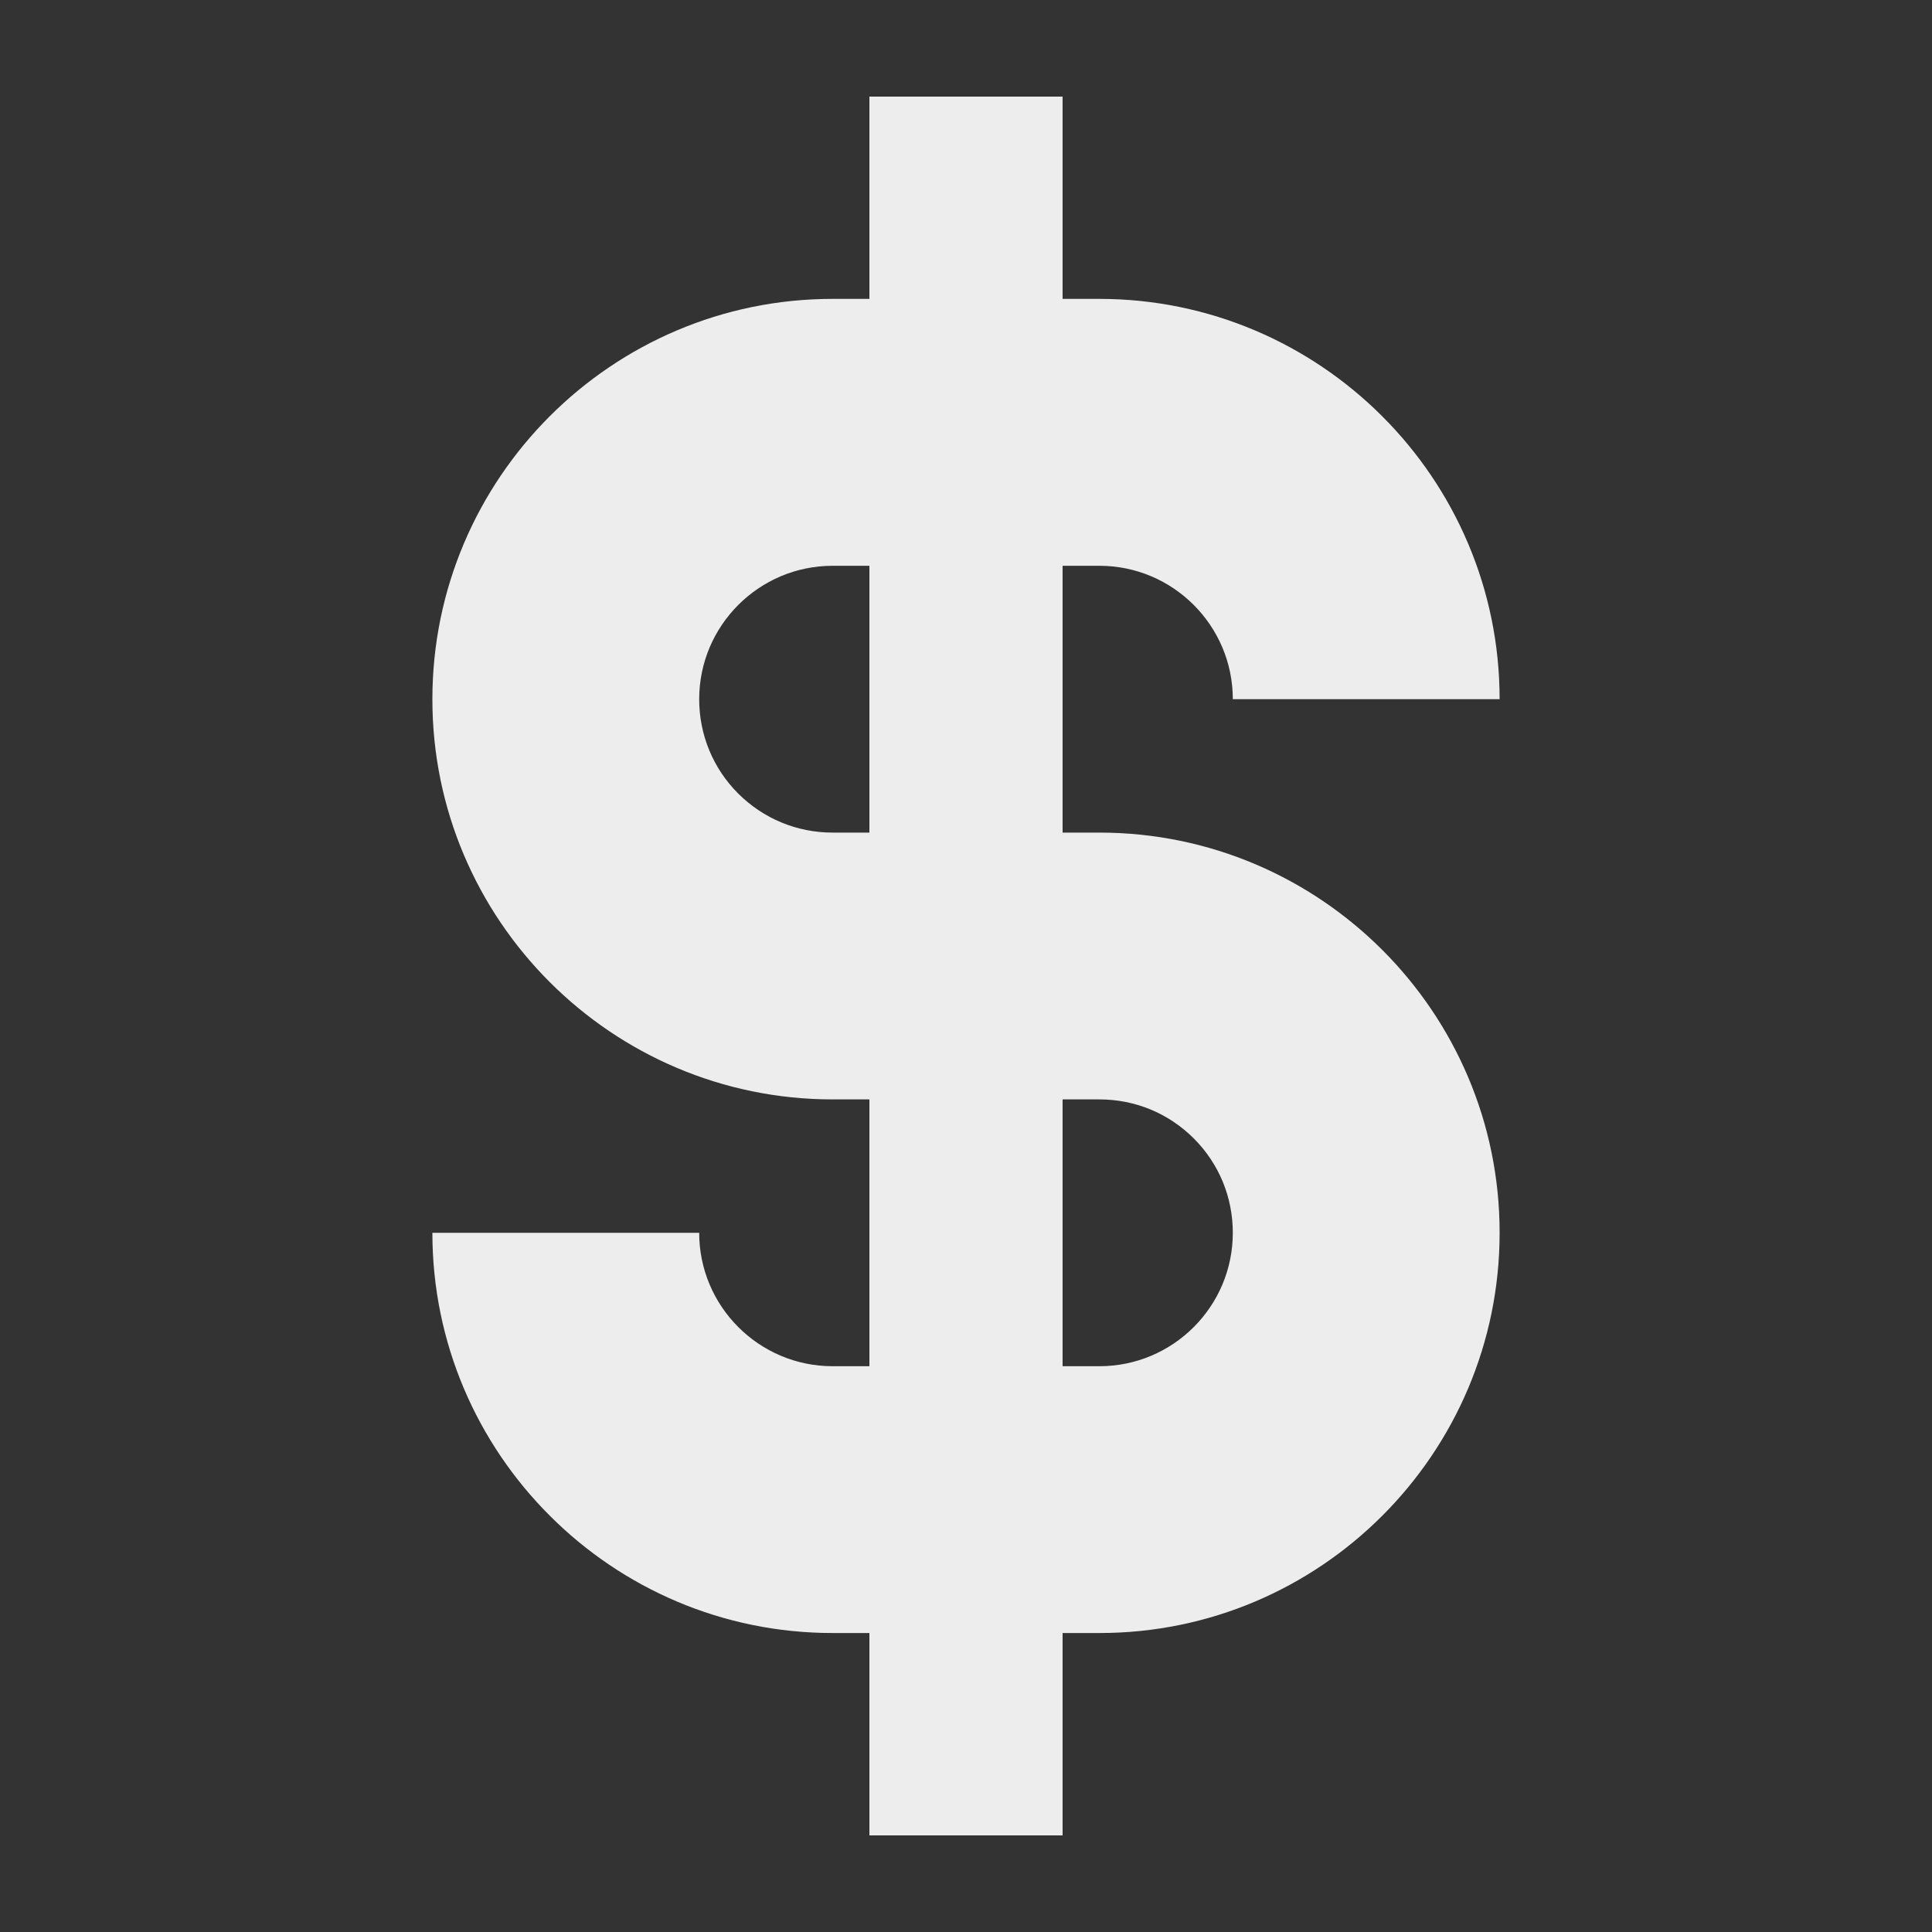 <svg width="20" height="20" viewBox="0 0 20 20" fill="none" xmlns="http://www.w3.org/2000/svg">
<rect x="0" y="0" width="20" height="20" fill="#333333" stroke="none"/>
<path d="M5.691 15.69C4.94 14.94 4.476 13.904 4.476 12.762L7.238 12.762C7.238 13.523 7.857 14.143 8.619 14.143L11.381 14.143C12.143 14.143 12.762 13.524 12.762 12.762C12.762 12.393 12.619 12.046 12.358 11.785C12.097 11.524 11.75 11.381 11.381 11.381L8.619 11.381C6.334 11.381 4.475 9.522 4.476 7.238C4.476 4.953 6.334 3.094 8.619 3.094L11.381 3.094C13.665 3.095 15.524 4.953 15.524 7.238L12.762 7.238C12.762 6.477 12.143 5.857 11.381 5.857L8.619 5.857C7.858 5.857 7.238 6.476 7.238 7.238C7.238 7.606 7.381 7.954 7.642 8.215C7.903 8.475 8.25 8.619 8.619 8.619L11.381 8.619C13.666 8.619 15.525 10.478 15.524 12.762C15.524 15.047 13.666 16.906 11.381 16.905L8.619 16.905C7.477 16.905 6.441 16.441 5.691 15.69Z" fill="#EDEDED"/>
<path d="M11 1H9L9 19H11L11 1Z" fill="#EDEDED"/>
</svg>

